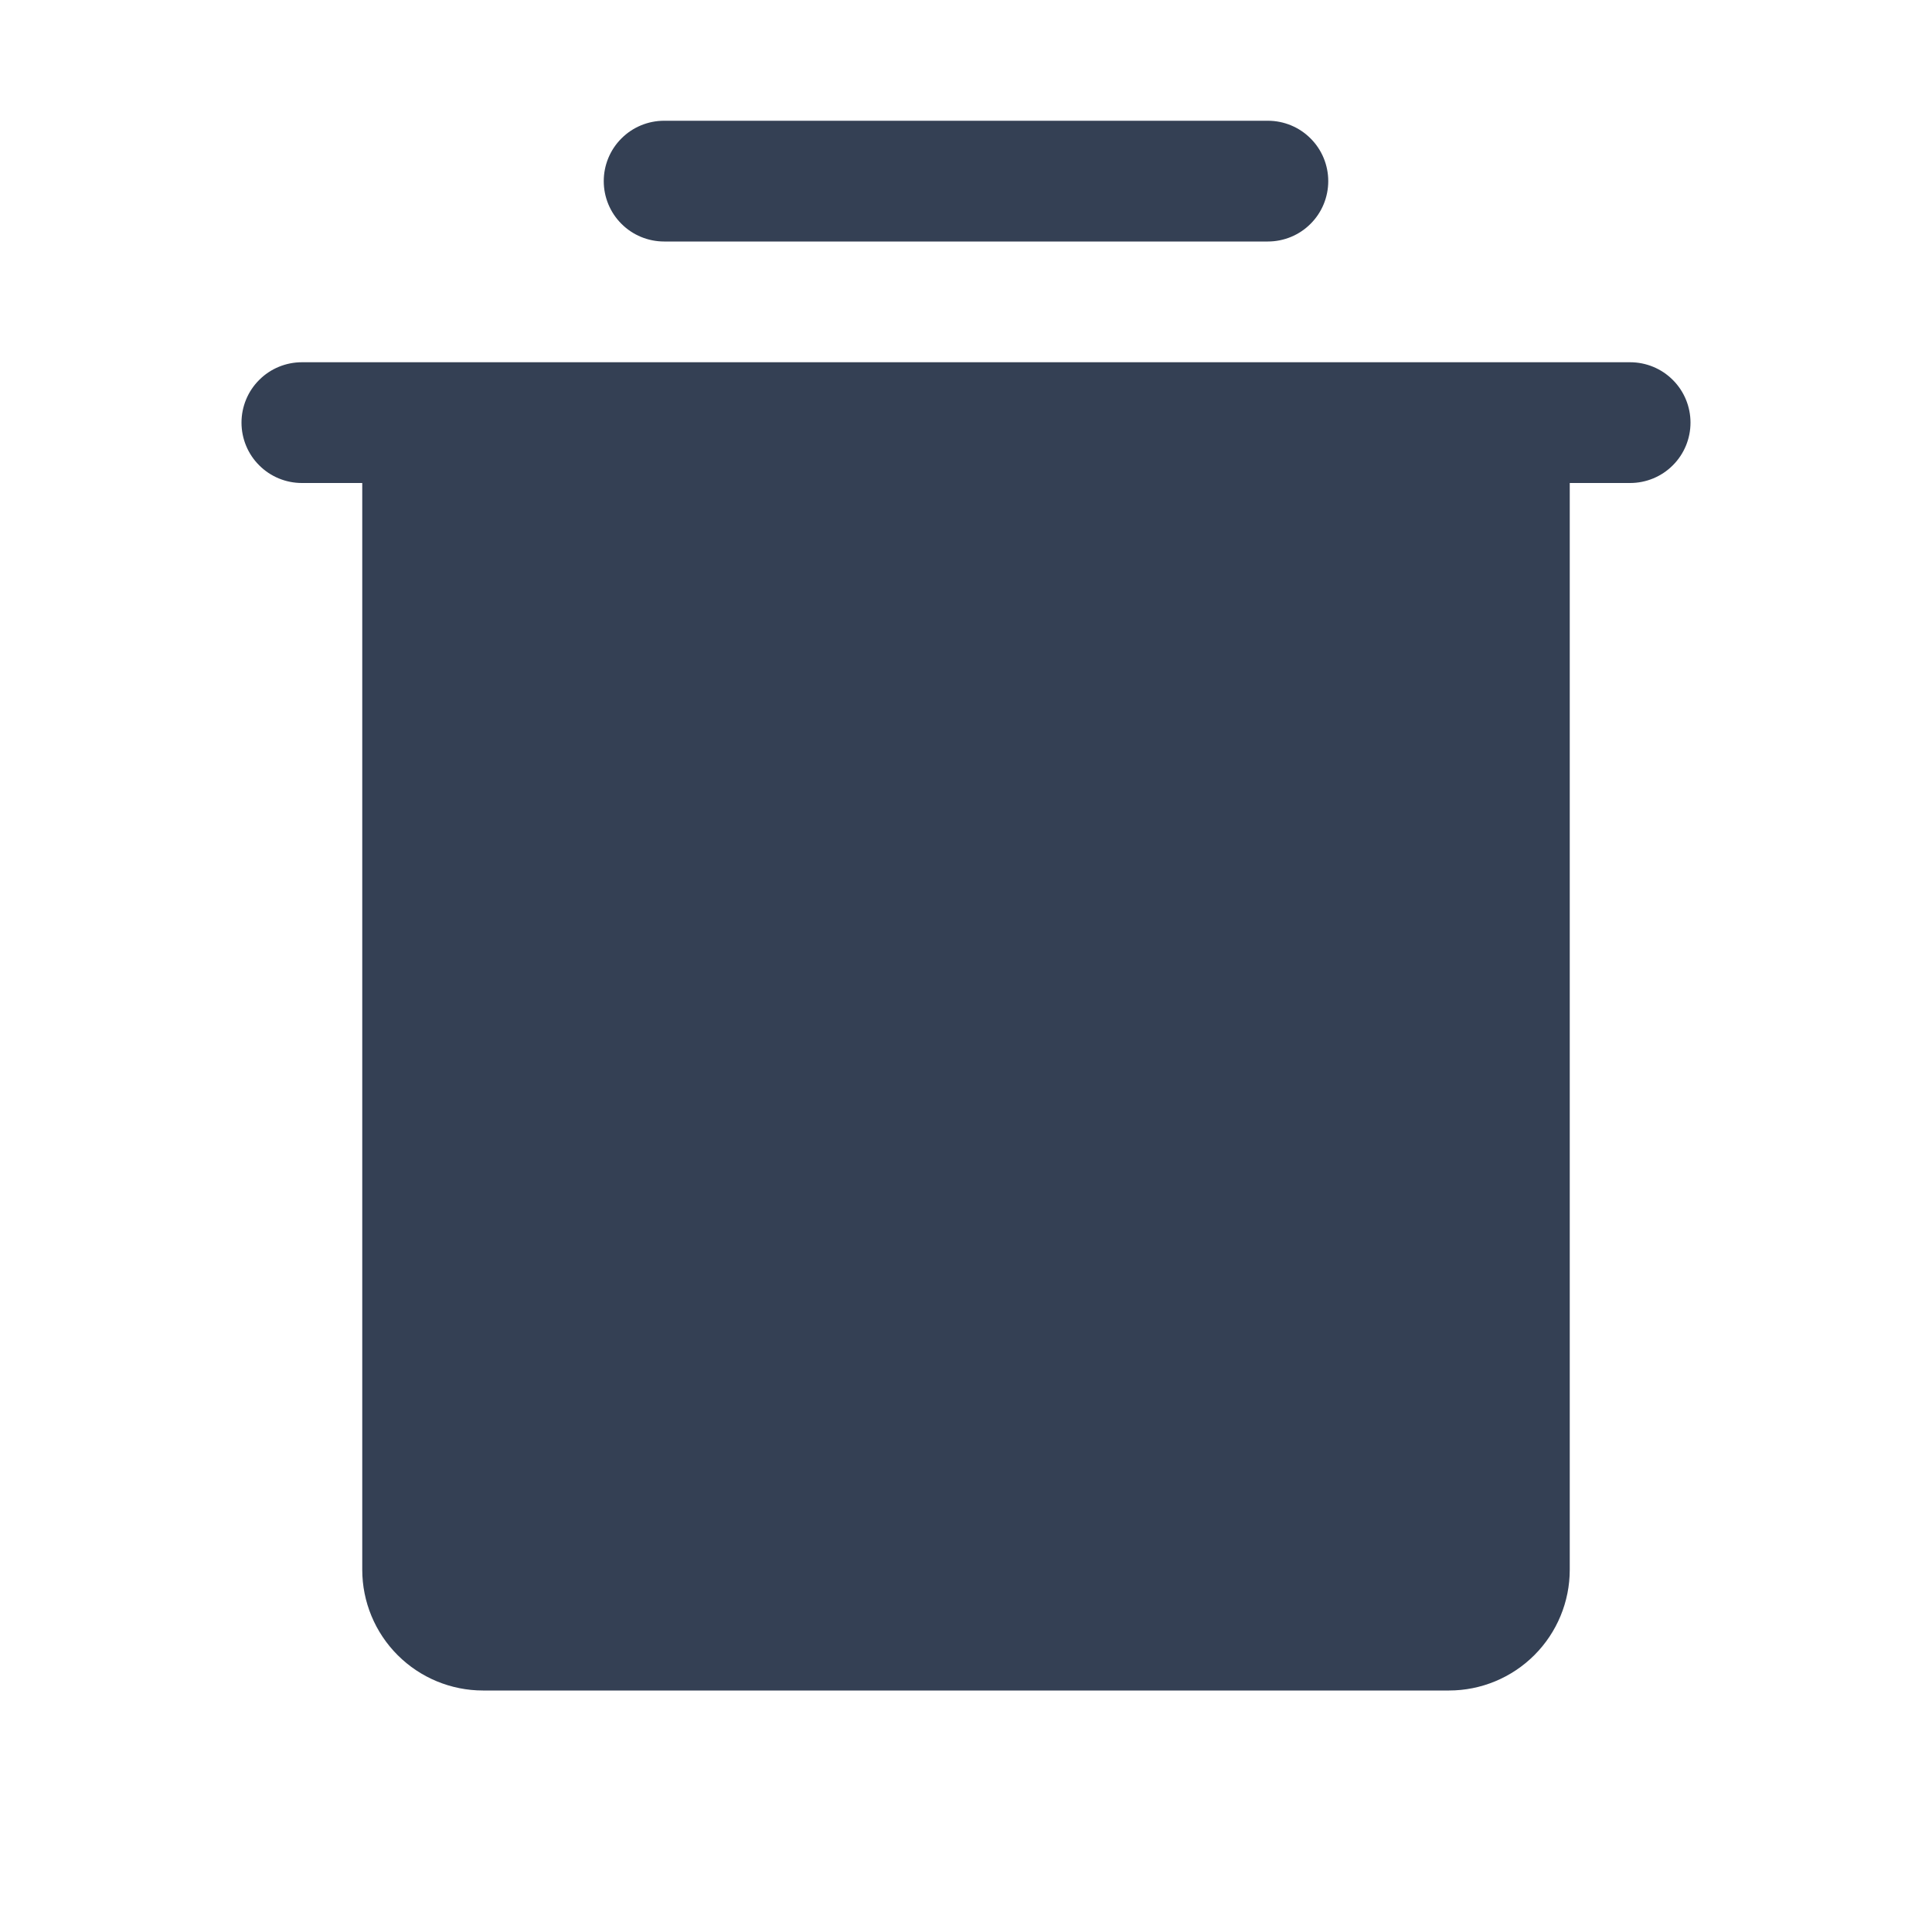 <svg width="32" height="32" viewBox="0 0 32 32" fill="none" xmlns="http://www.w3.org/2000/svg">
<path d="M28 7C28 7.265 27.895 7.52 27.707 7.707C27.52 7.895 27.265 8 27 8H26V26C26 26.53 25.789 27.039 25.414 27.414C25.039 27.789 24.53 28 24 28H8C7.47 28 6.961 27.789 6.586 27.414C6.211 27.039 6 26.53 6 26V8H5C4.735 8 4.48 7.895 4.293 7.707C4.105 7.52 4 7.265 4 7C4 6.735 4.105 6.48 4.293 6.293C4.48 6.105 4.735 6 5 6H27C27.265 6 27.52 6.105 27.707 6.293C27.895 6.48 28 6.735 28 7ZM11 4H21C21.265 4 21.52 3.895 21.707 3.707C21.895 3.52 22 3.265 22 3C22 2.735 21.895 2.48 21.707 2.293C21.52 2.105 21.265 2 21 2H11C10.735 2 10.48 2.105 10.293 2.293C10.105 2.48 10 2.735 10 3C10 3.265 10.105 3.52 10.293 3.707C10.48 3.895 10.735 4 11 4Z" fill="#344054"/>
</svg>
